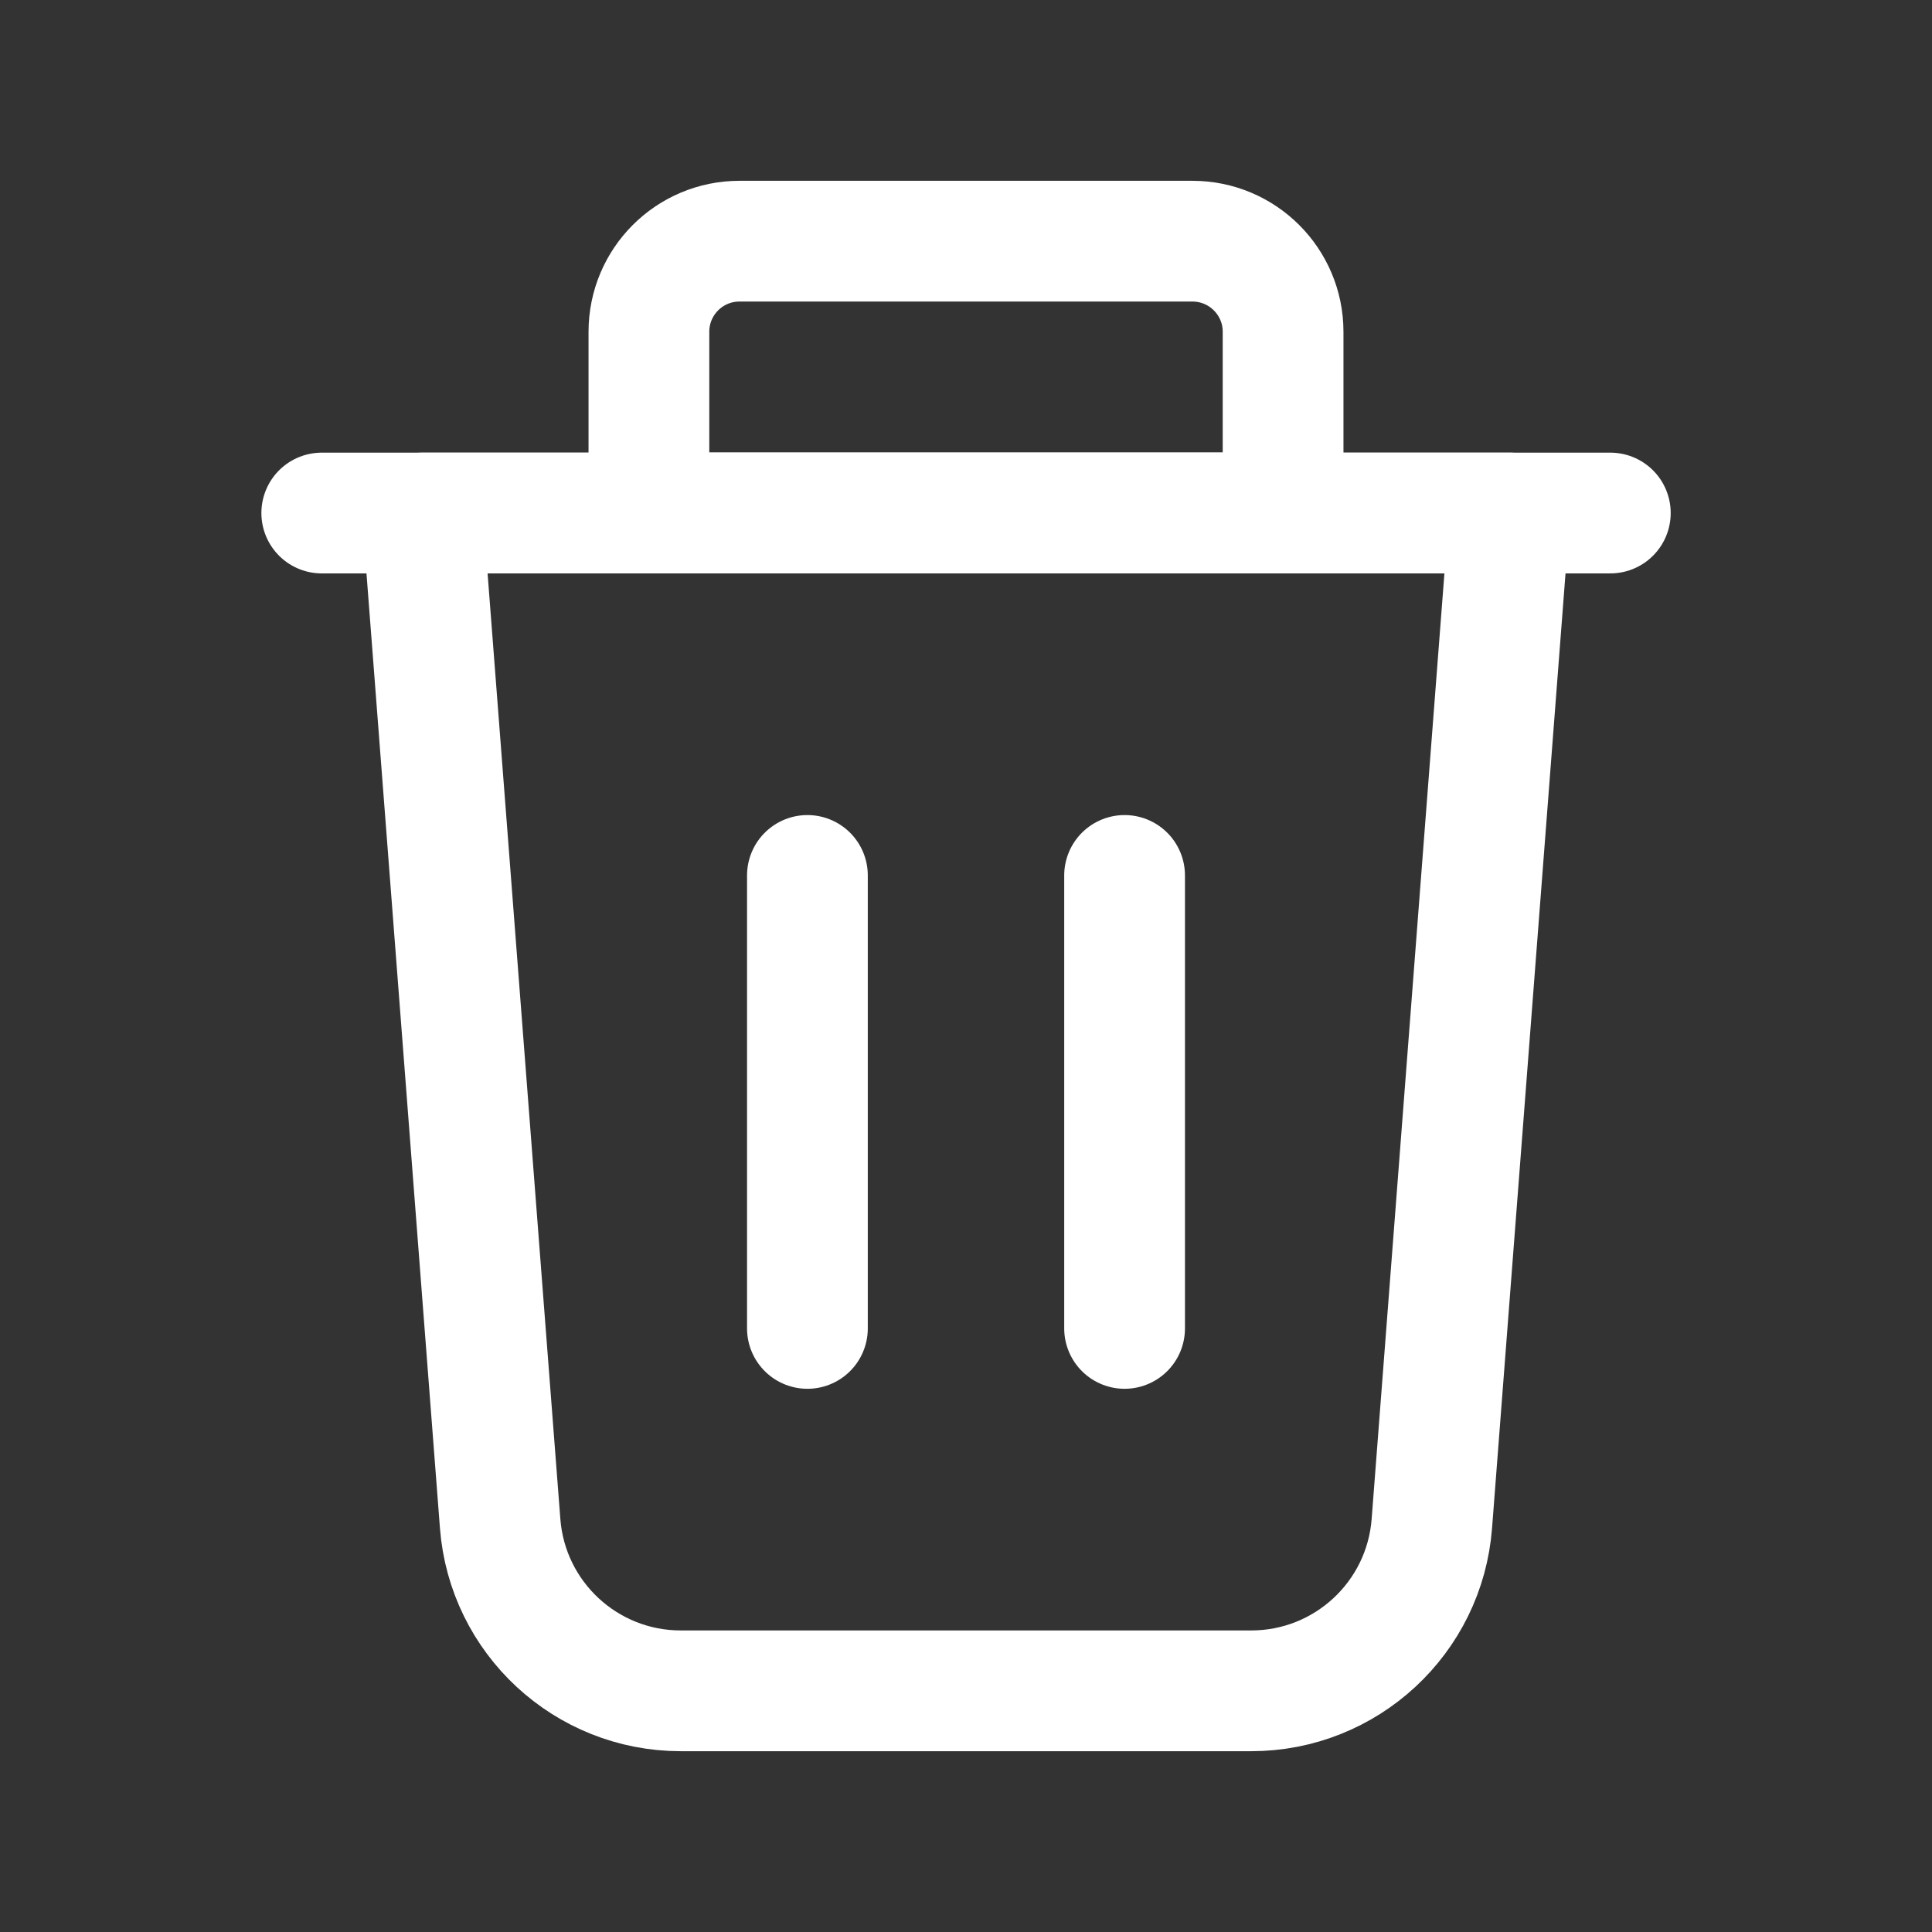 <svg width="24" height="24" viewBox="0 0 24 24" fill="none" xmlns="http://www.w3.org/2000/svg">
<rect x="0" y="0" width="24" height="24" fill="#333333" stroke="none"/>
<path fill-rule="evenodd" clip-rule="evenodd" d="M15.543 21.004H8.457C7.281 21.004 6.303 20.099 6.213 18.926L5.247 6.373H18.753L17.787 18.926C17.697 20.099 16.719 21.004 15.543 21.004V21.004Z" stroke="white" stroke-width="1.5" stroke-linecap="round" stroke-linejoin="round"/>
<path d="M20.004 6.373H3.997" stroke="white" stroke-width="1.5" stroke-linecap="round" stroke-linejoin="round"/>
<path fill-rule="evenodd" clip-rule="evenodd" d="M9.186 2.996H14.813C15.435 2.996 15.939 3.5 15.939 4.122V6.372H8.061V4.122C8.061 3.5 8.564 2.996 9.186 2.996Z" stroke="white" stroke-width="1.5" stroke-linecap="round" stroke-linejoin="round"/>
<path d="M13.97 10.875V16.502" stroke="white" stroke-width="1.5" stroke-linecap="round" stroke-linejoin="round"/>
<path d="M10.03 10.875V16.502" stroke="white" stroke-width="1.5" stroke-linecap="round" stroke-linejoin="round"/>
</svg>
